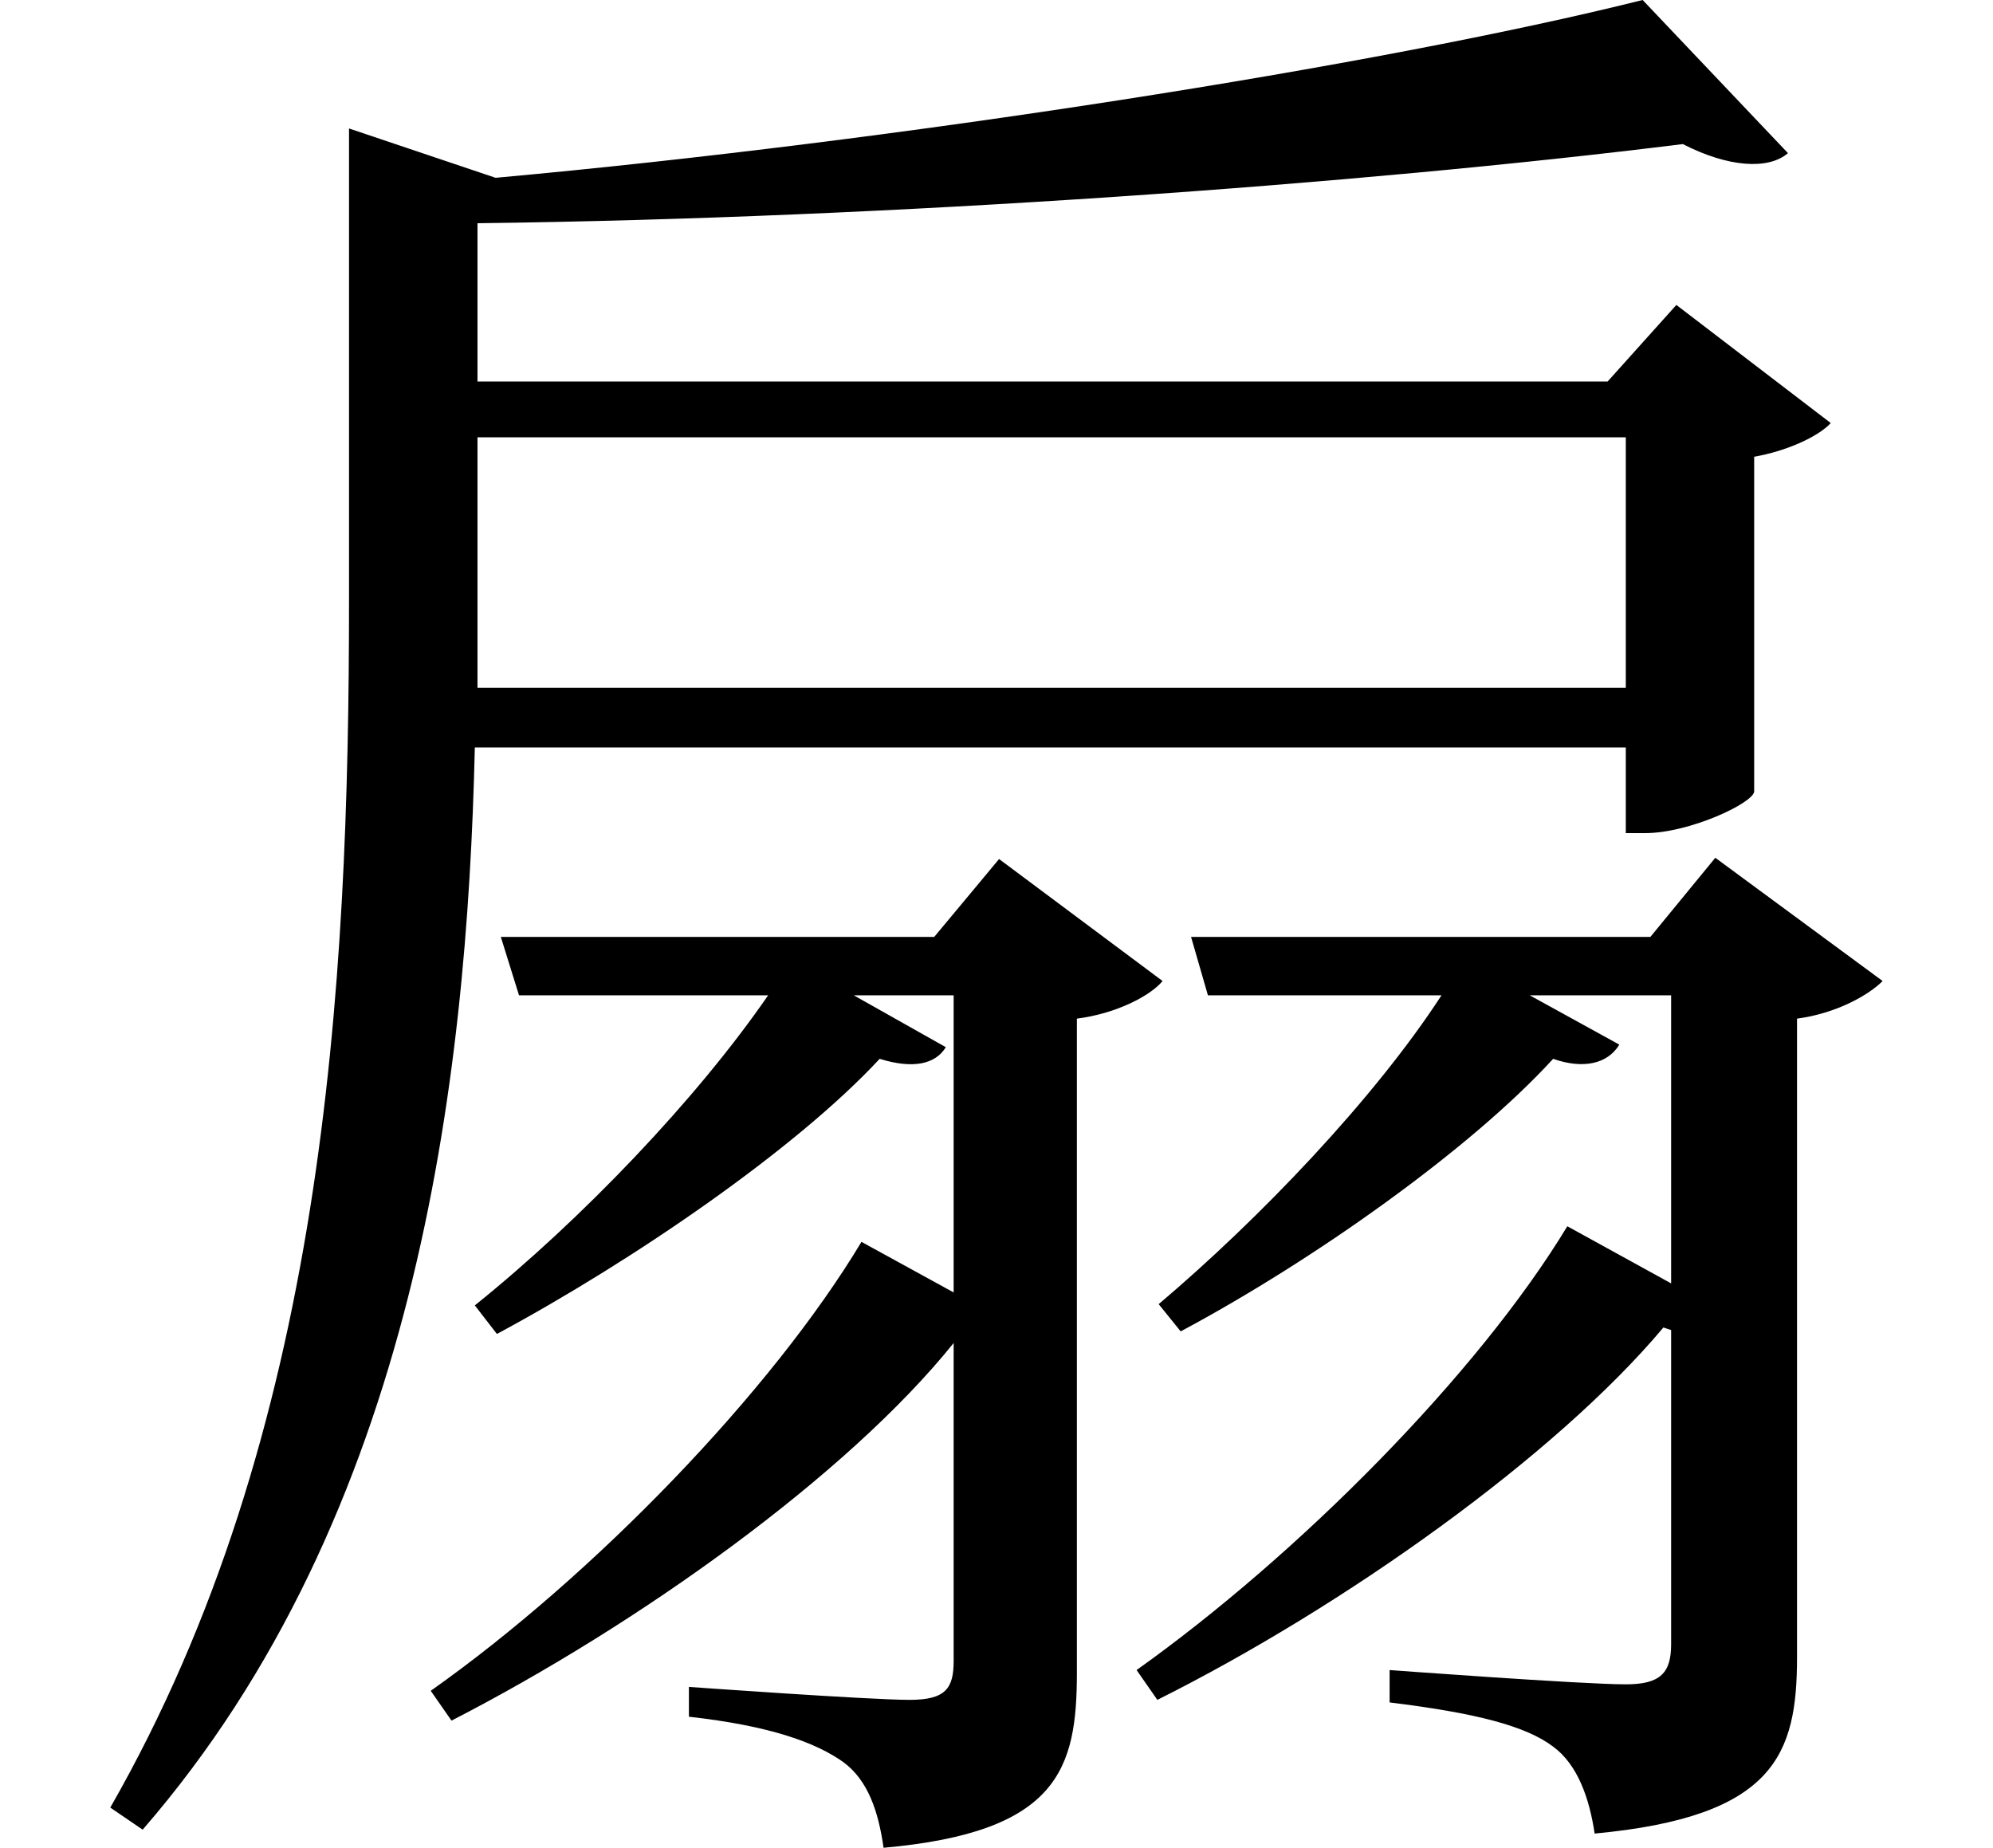<svg height="22.25" viewBox="0 0 24 22.25" width="24" xmlns="http://www.w3.org/2000/svg">
<path d="M9.812,5.234 C8.734,3.438 6.594,1.219 4.625,-0.172 L4.875,-0.531 C7.125,0.625 9.641,2.422 10.922,4.016 L10.922,0.188 C10.922,-0.141 10.828,-0.281 10.391,-0.281 C9.906,-0.281 7.734,-0.125 7.734,-0.125 L7.734,-0.484 C8.719,-0.594 9.266,-0.797 9.594,-1.031 C9.891,-1.25 10.016,-1.625 10.078,-2.062 C12.188,-1.875 12.406,-1.109 12.406,0.047 L12.406,7.922 C12.891,7.984 13.297,8.203 13.438,8.375 L11.469,9.844 L10.688,8.906 L5.469,8.906 L5.688,8.203 L8.688,8.203 C7.828,6.953 6.438,5.5 5.156,4.469 L5.422,4.125 C7.078,5.016 9.031,6.359 10.031,7.438 C10.438,7.312 10.703,7.375 10.828,7.578 L9.719,8.203 L10.922,8.203 L10.922,4.625 Z M18.312,5.422 C17.234,3.641 15.078,1.469 13.125,0.078 L13.375,-0.281 C15.625,0.844 18.172,2.656 19.469,4.203 L19.562,4.172 L19.562,0.391 C19.562,0.047 19.438,-0.094 19.016,-0.094 C18.484,-0.094 16.172,0.078 16.172,0.078 L16.172,-0.312 C17.203,-0.438 17.812,-0.594 18.141,-0.844 C18.438,-1.062 18.578,-1.469 18.641,-1.891 C20.812,-1.688 21.078,-0.938 21.078,0.234 L21.078,7.922 C21.547,7.984 21.938,8.203 22.109,8.375 L20.094,9.859 L19.312,8.906 L13.781,8.906 L13.984,8.203 L16.797,8.203 C15.984,6.953 14.609,5.516 13.391,4.484 L13.656,4.156 C15.266,5.016 17.156,6.359 18.141,7.438 C18.5,7.312 18.797,7.375 18.938,7.609 L17.859,8.203 L19.562,8.203 L19.562,4.734 Z M19.016,14.922 L19.016,11.906 L5.188,11.906 L5.188,12.906 L5.188,14.922 Z M3.641,18.641 L3.641,12.953 C3.641,8.281 3.344,2.922 0.766,-1.578 L1.156,-1.844 C4.438,1.938 5.062,7.125 5.156,11.188 L19.016,11.188 L19.016,10.156 L19.25,10.156 C19.781,10.156 20.547,10.516 20.562,10.656 L20.562,14.688 C21,14.766 21.359,14.953 21.484,15.094 L19.625,16.516 L18.797,15.594 L5.188,15.594 L5.188,17.5 C10.203,17.562 15.812,17.969 19.703,18.453 C20.25,18.172 20.734,18.141 20.969,18.344 L19.219,20.188 C16.031,19.391 10.219,18.484 5.406,18.047 Z" transform="translate(0.562, 20.188) scale(1, -1)"/>
</svg>